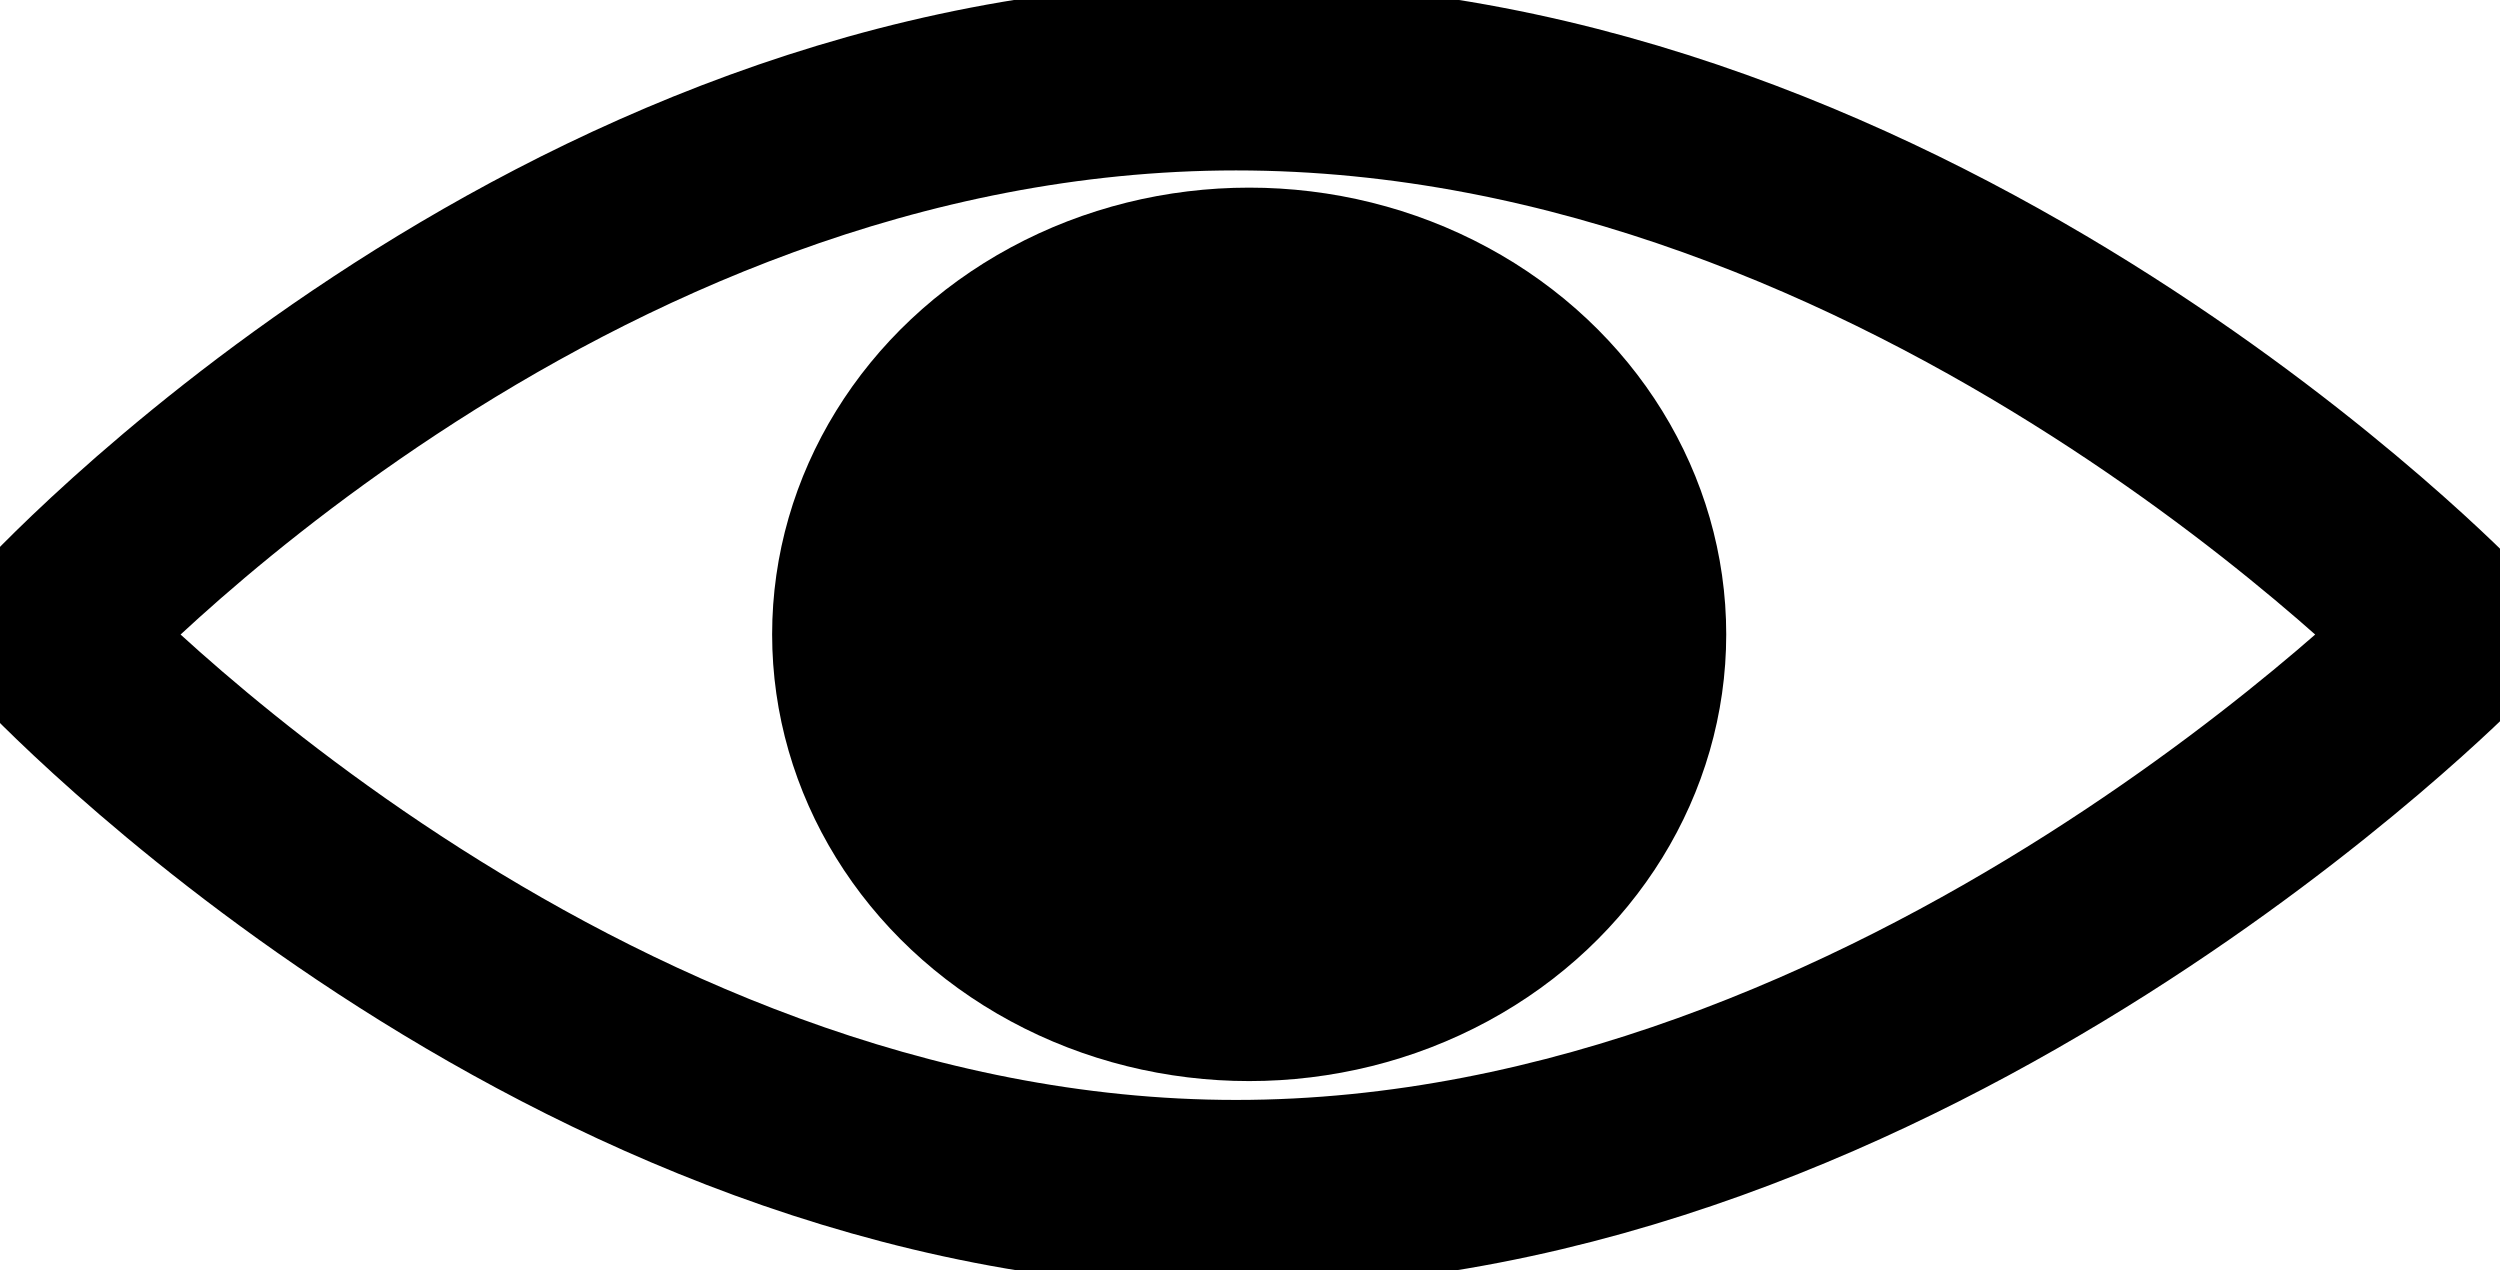<?xml version="1.0" encoding="UTF-8" standalone="no"?>
<svg width="1535px" height="780px" viewBox="0 0 1525 722" version="1.1" xmlns="http://www.w3.org/2000/svg" xmlns:xlink="http://www.w3.org/1999/xlink">

    <g id="Page-1" stroke="none" stroke-width="1" fill="none" fill-rule="evenodd">
        <g id="Group" transform="translate(28, 20)">
            <path d="M726,682 C1135.5,682 1468.5,341 1468.5,341 C1468.5,341 1143,0 726,0 C309,2.37168677e-14 0,341 0,341 C0,341 316.5,682 726,682 Z" id="Oval" stroke="#000000" stroke-width="115"></path>
            <ellipse id="Oval-2" fill="#000000" cx="734" cy="340.5" rx="291" ry="272.5"></ellipse>
        </g>
    </g>
</svg>